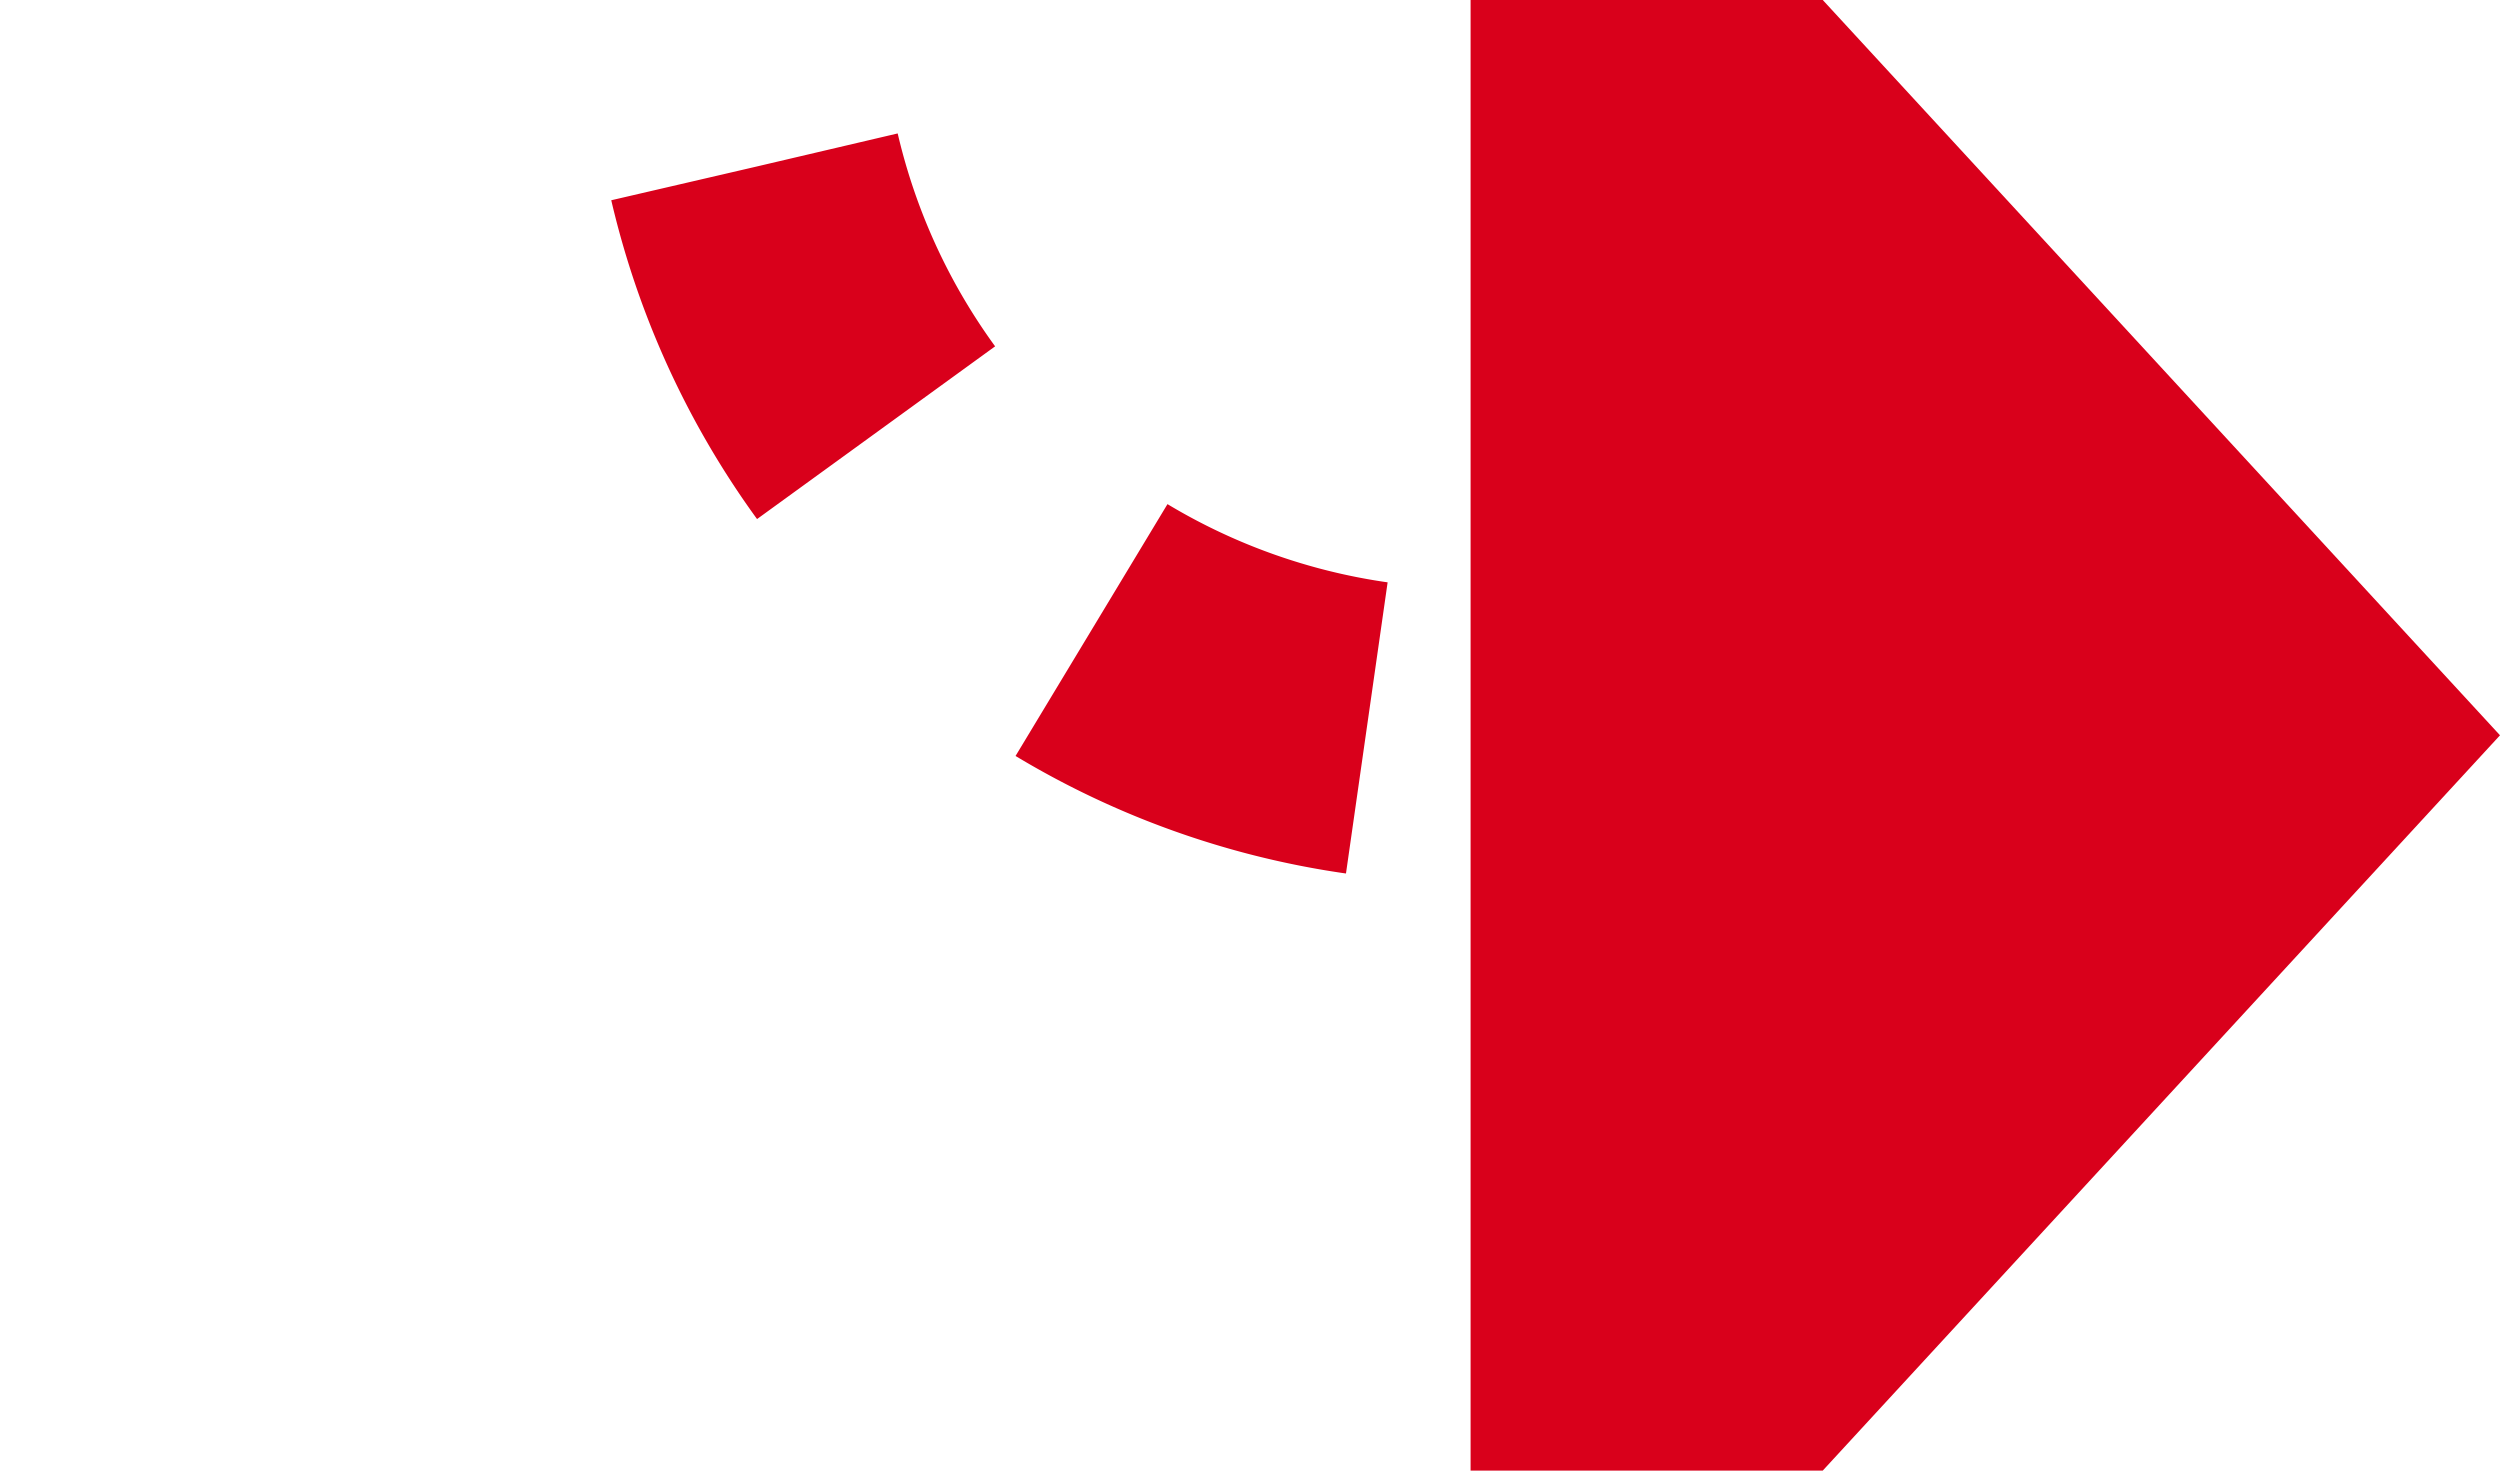﻿<?xml version="1.0" encoding="utf-8"?>
<svg version="1.1" xmlns:xlink="http://www.w3.org/1999/xlink" width="17px" height="10px" preserveAspectRatio="xMinYMid meet" viewBox="335 1109  17 8" xmlns="http://www.w3.org/2000/svg">
  <path d="M 416 255  L 345 255  A 5 5 0 0 0 340 260 L 340 1108  A 5 5 0 0 0 345 1113 L 346 1113  " stroke-width="2" stroke-dasharray="2,2" stroke="#d9001b" fill="none" />
  <path d="M 345 1120.6  L 352 1113  L 345 1105.4  L 345 1120.6  Z " fill-rule="nonzero" fill="#d9001b" stroke="none" />
</svg>